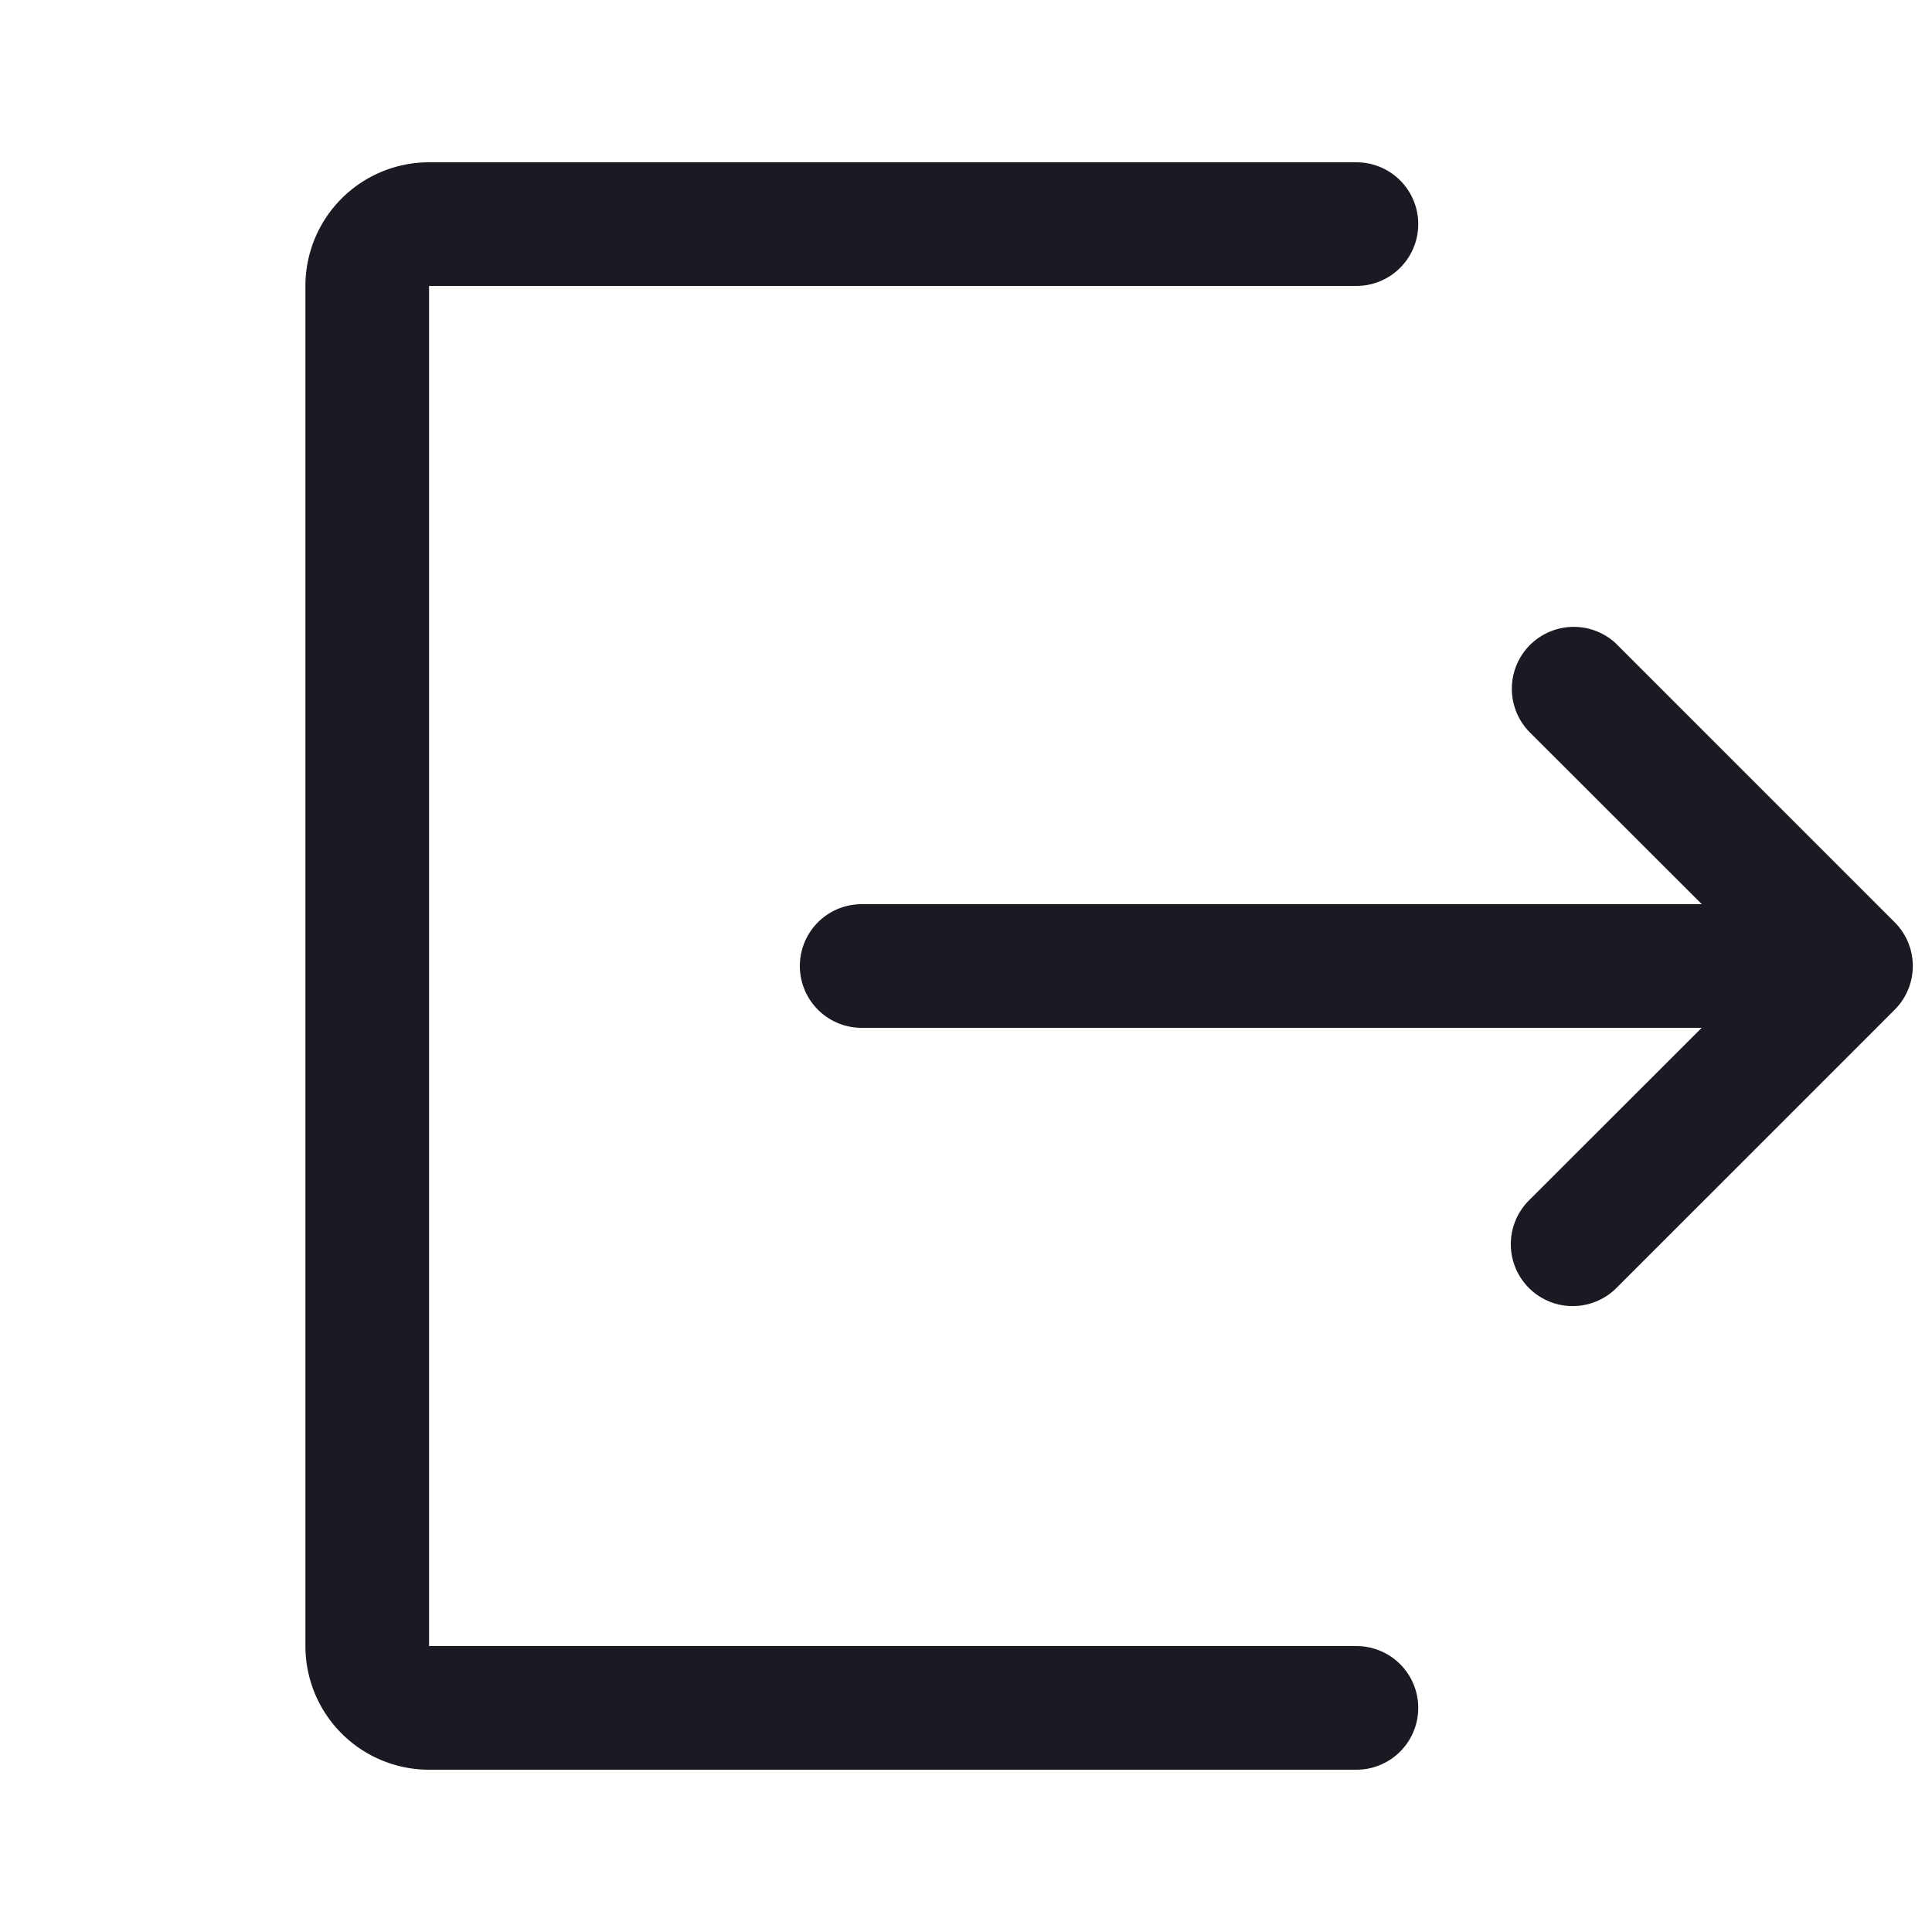 <svg xmlns="http://www.w3.org/2000/svg" width="25" height="25" fill="none"><g clip-path="url(#a)"><path fill="#1A1B22" fill-rule="evenodd" d="M5.552 2.1a1.6 1.6 0 0 0-1.6 1.6v17.6a1.6 1.6 0 0 0 1.6 1.6h12a.8.8 0 1 0 0-1.6h-12V3.7h12a.8.8 0 1 0 0-1.6h-12Zm15.366 6.234a.801.801 0 0 0-1.133 1.132l2.236 2.234H11.15a.8.8 0 1 0 0 1.6h10.87l-2.236 2.234a.8.8 0 1 0 1.133 1.132l3.6-3.6a.8.8 0 0 0 0-1.132l-3.6-3.6Z" clip-rule="evenodd"/></g><defs><clipPath id="a"><path fill="#fff" d="M.752.5h24v24h-24z"/></clipPath></defs></svg>